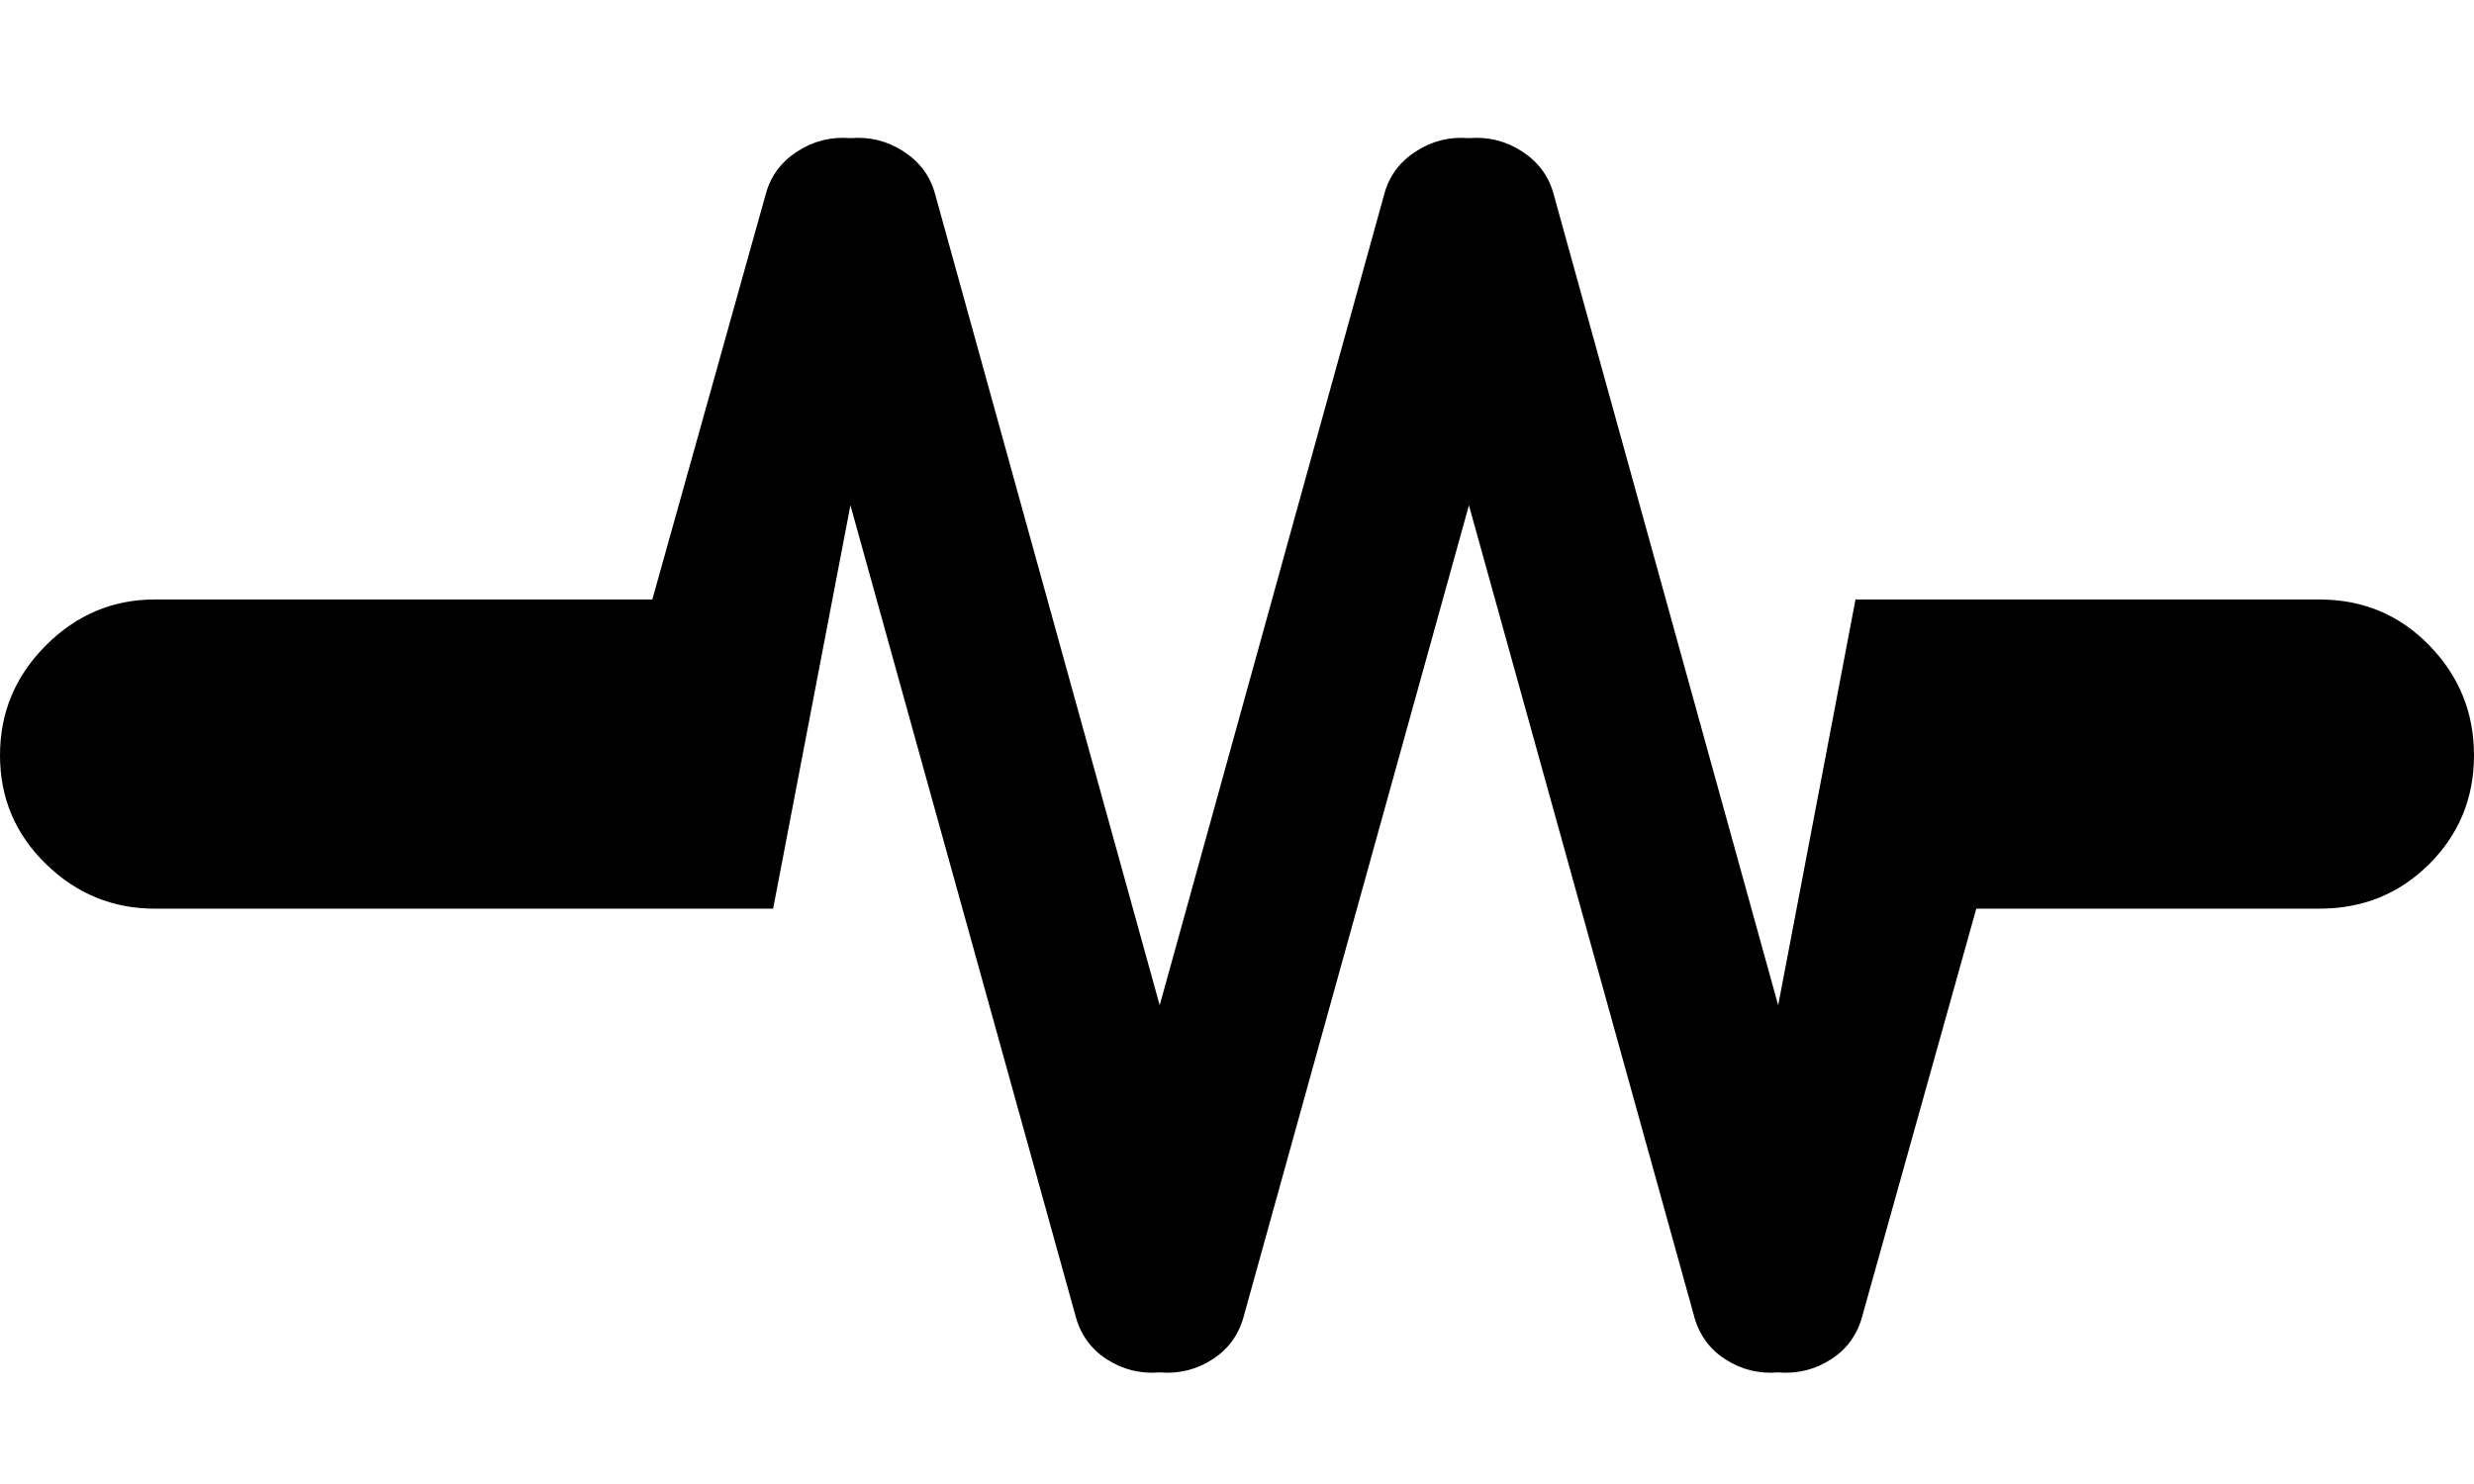 <svg xmlns="http://www.w3.org/2000/svg" width="3em" height="1.8em" viewBox="0 0 1024 614"><path fill="currentColor" d="M960 376H818l-47 168q-3 12-13 18.5t-22 5.5q-12 1-22-5.5T701 544l-93-335l-93 335q-3 12-13 18.5t-22 5.5q-12 1-22-5.5T445 544l-93-335l-32 167H64q-26 0-45-18.5t-19-45T19 267t45-19h206l47-168q3-11 13-17.5t22-5.5q12-1 22 5.5T387 80l93 336l93-336q3-11 13-17.5t22-5.5q12-1 22 5.5T643 80l93 336l32-168h192q27 0 45.5 19t18.5 45.5t-18.5 45T960 376"/></svg>